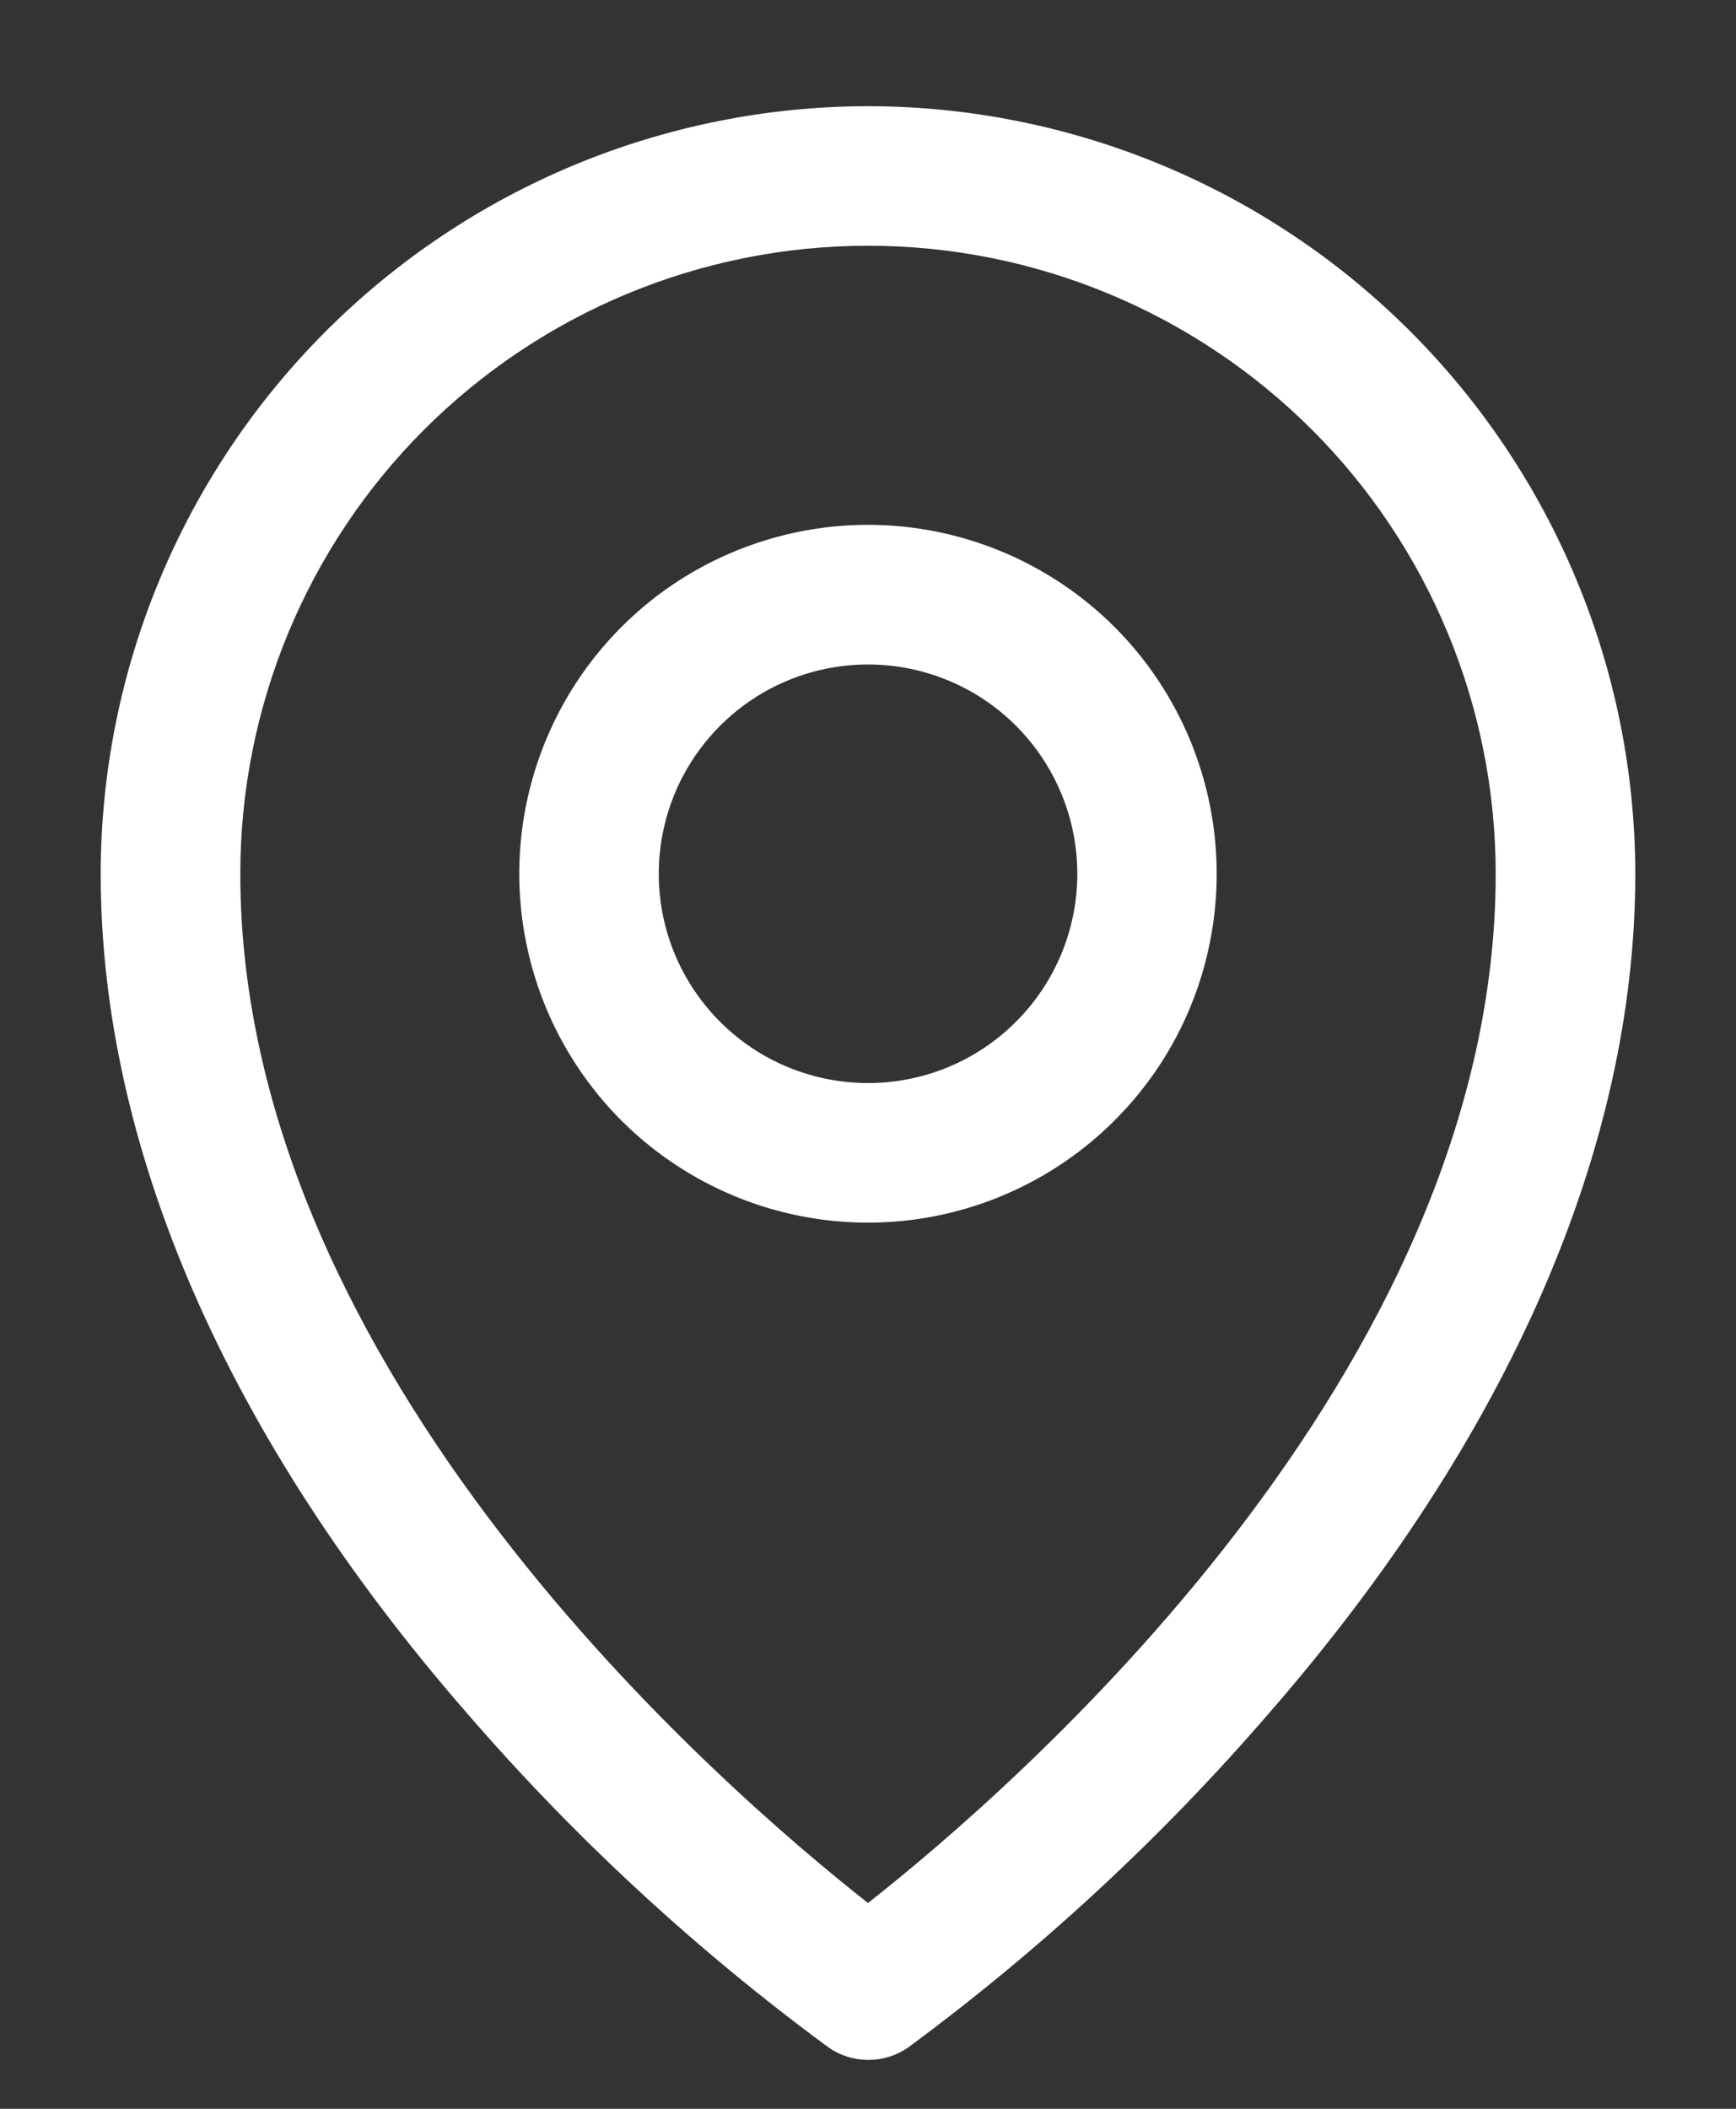 <svg width="14" height="17" viewBox="0 0 14 17" fill="none" xmlns="http://www.w3.org/2000/svg">
<rect x="0" y="0" width="14" height="17" fill="#333333" stroke="none"/>
<path d="M7 4.231C6.444 4.231 5.9 4.396 5.437 4.705C4.975 5.014 4.614 5.454 4.402 5.968C4.189 6.481 4.133 7.047 4.242 7.593C4.35 8.138 4.618 8.639 5.011 9.033C5.405 9.426 5.906 9.694 6.451 9.802C6.997 9.911 7.562 9.855 8.076 9.642C8.59 9.429 9.029 9.069 9.339 8.606C9.648 8.144 9.812 7.6 9.812 7.044C9.812 6.298 9.516 5.583 8.989 5.055C8.461 4.528 7.746 4.231 7 4.231ZM7 8.731C6.666 8.731 6.34 8.632 6.062 8.447C5.785 8.261 5.569 7.998 5.441 7.69C5.313 7.381 5.28 7.042 5.345 6.715C5.41 6.387 5.571 6.087 5.807 5.851C6.043 5.615 6.343 5.454 6.671 5.389C6.998 5.324 7.337 5.357 7.646 5.485C7.954 5.612 8.218 5.829 8.403 6.106C8.589 6.384 8.688 6.71 8.688 7.044C8.688 7.491 8.51 7.921 8.193 8.237C7.877 8.554 7.448 8.731 7 8.731ZM7 0.856C5.36 0.858 3.787 1.511 2.627 2.671C1.467 3.831 0.814 5.403 0.812 7.044C0.812 9.252 1.833 11.592 3.766 13.811C4.634 14.815 5.612 15.718 6.68 16.504C6.775 16.571 6.887 16.606 7.003 16.606C7.118 16.606 7.231 16.571 7.326 16.504C8.392 15.717 9.368 14.814 10.234 13.811C12.165 11.592 13.188 9.252 13.188 7.044C13.186 5.403 12.533 3.831 11.373 2.671C10.213 1.511 8.64 0.858 7 0.856ZM7 15.341C5.838 14.427 1.938 11.069 1.938 7.044C1.938 5.701 2.471 4.413 3.42 3.464C4.37 2.515 5.657 1.981 7 1.981C8.343 1.981 9.63 2.515 10.58 3.464C11.529 4.413 12.062 5.701 12.062 7.044C12.062 11.068 8.162 14.427 7 15.341Z" fill="#fff"/>
</svg>
